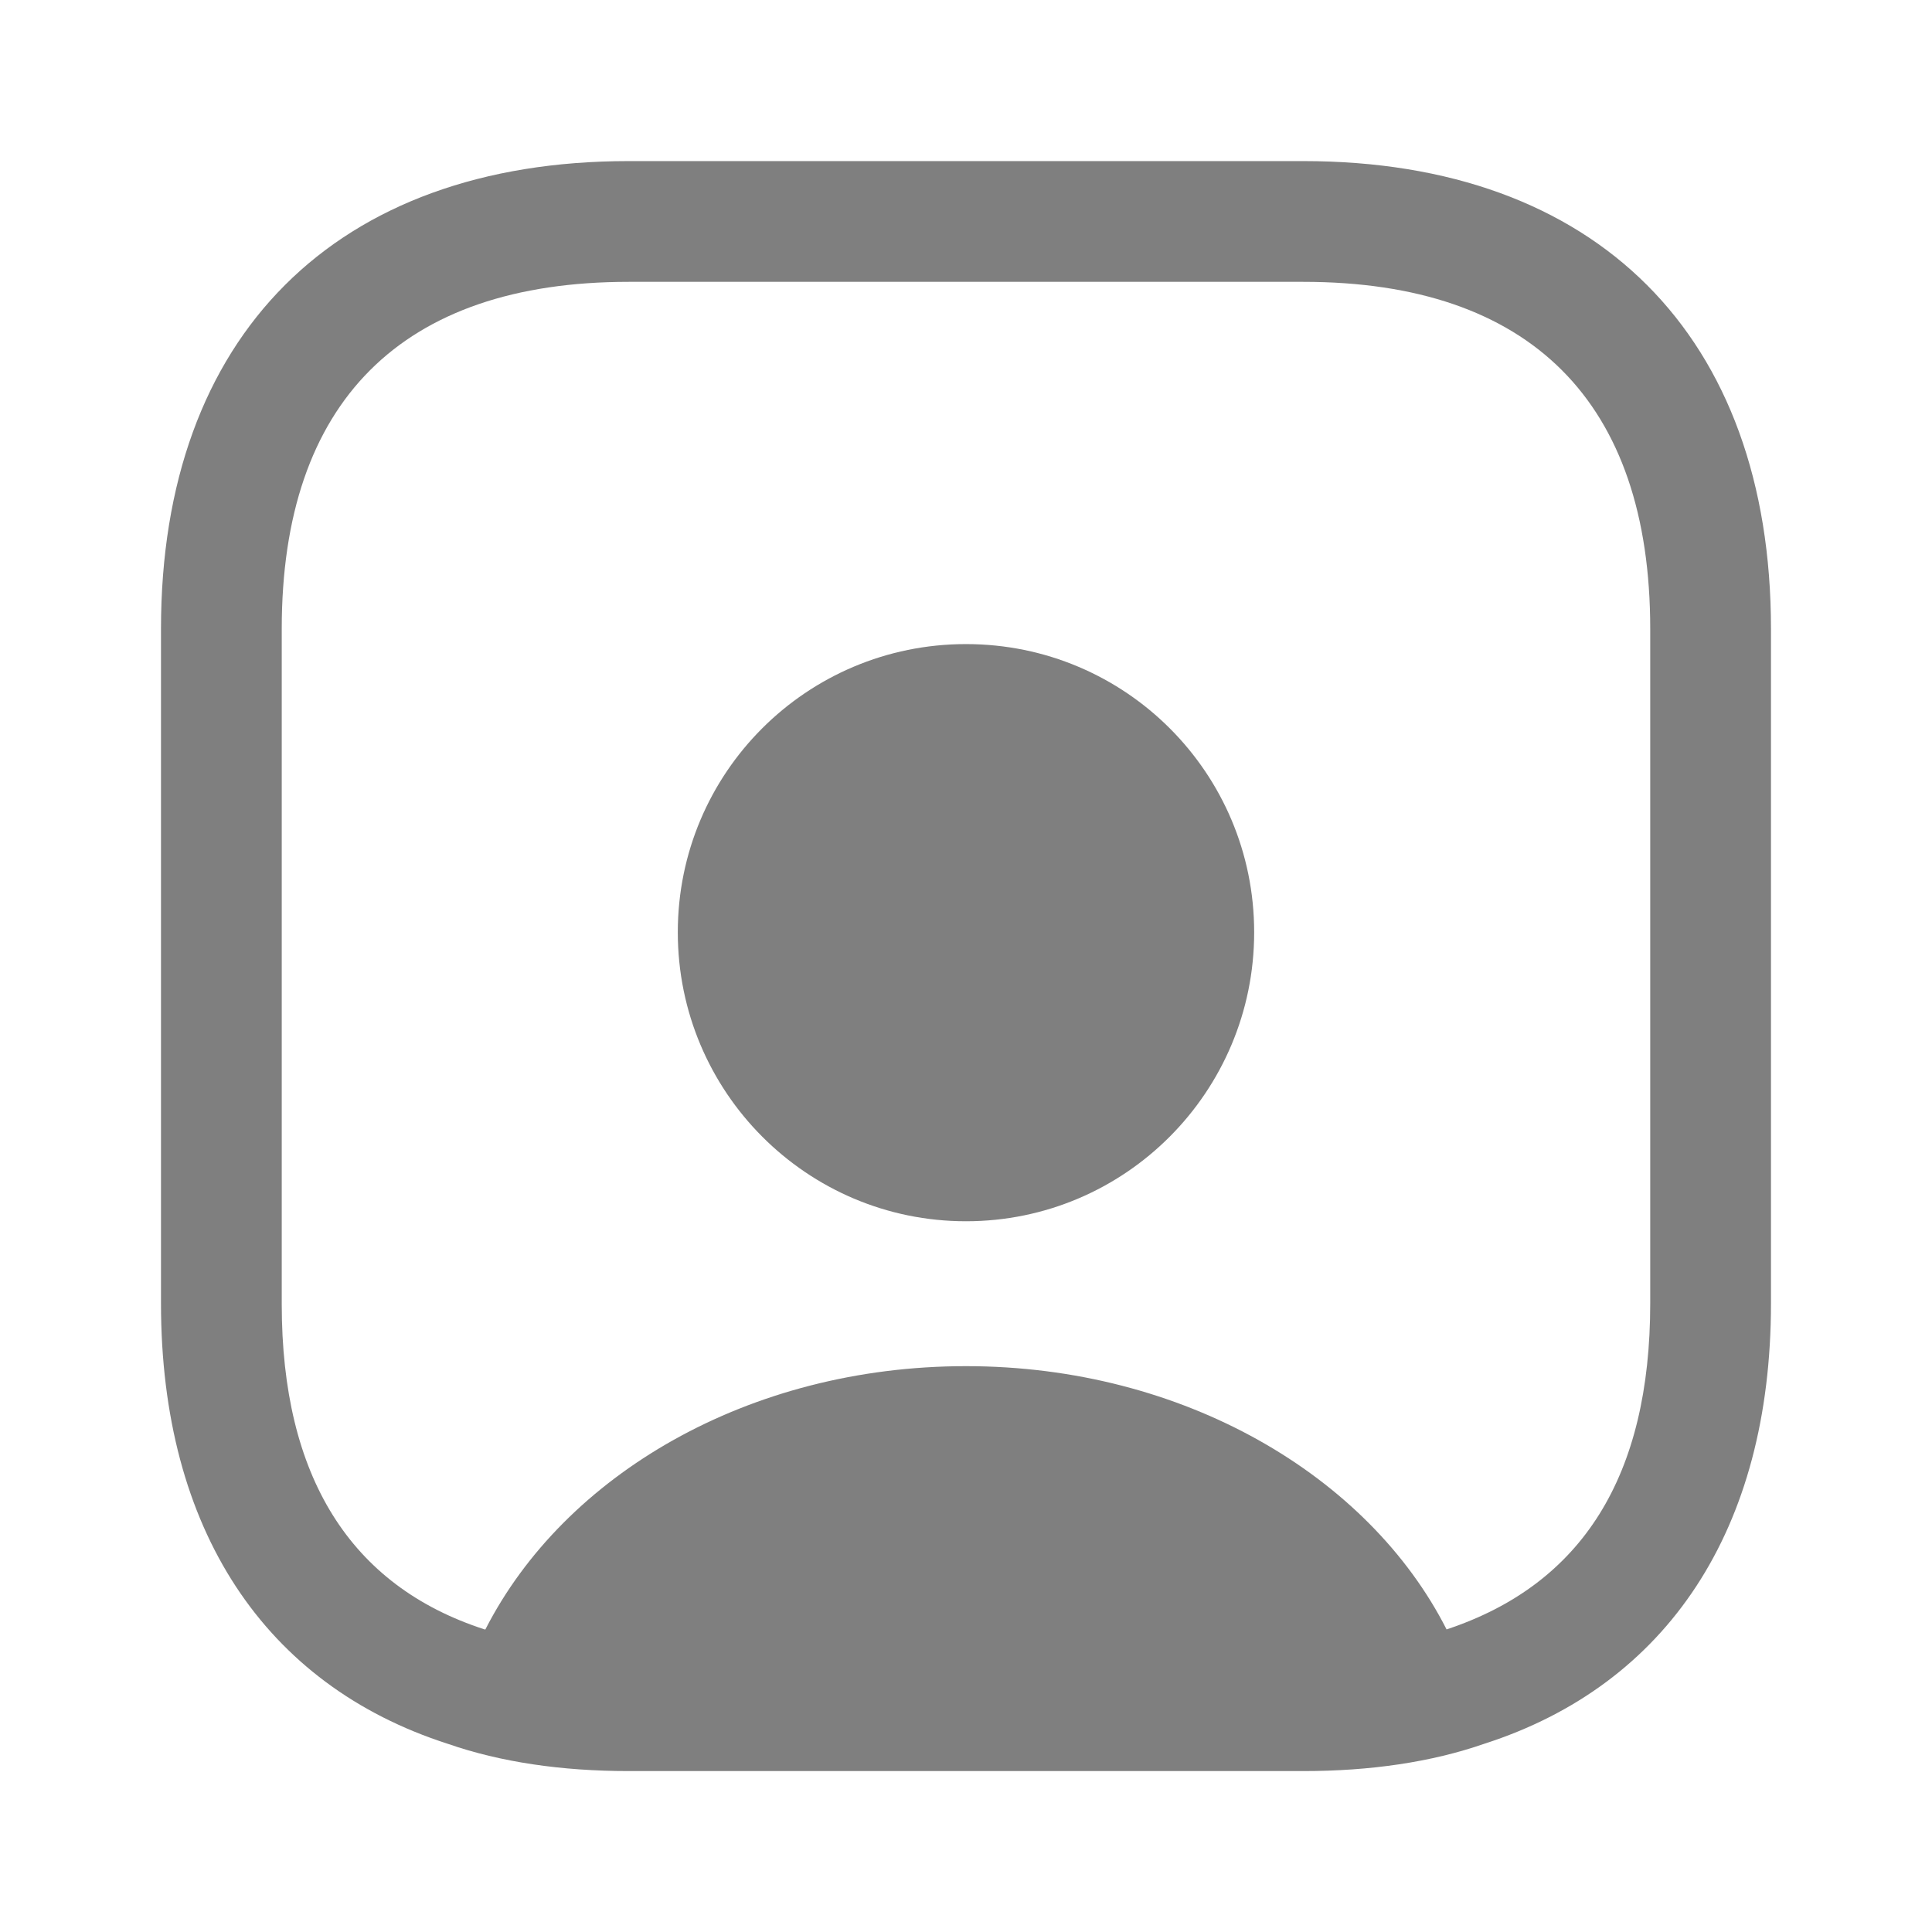 <svg width="58" height="58" viewBox="0 0 58 58" fill="none" xmlns="http://www.w3.org/2000/svg">
<path d="M39.126 4.836H18.874C10.077 4.836 4.833 10.08 4.833 18.877V39.128C4.833 45.919 7.951 50.583 13.436 52.348C15.031 52.903 16.868 53.169 18.874 53.169H39.126C41.131 53.169 42.968 52.903 44.563 52.348C50.049 50.583 53.166 45.919 53.166 39.128V18.877C53.166 10.08 47.922 4.836 39.126 4.836ZM49.541 39.128C49.541 44.3 47.511 47.563 43.427 48.916C41.083 44.3 35.525 41.013 29 41.013C22.475 41.013 16.941 44.276 14.572 48.916H14.548C10.512 47.611 8.458 44.324 8.458 39.153V18.877C8.458 12.062 12.059 8.461 18.874 8.461H39.126C45.941 8.461 49.541 12.062 49.541 18.877V39.128Z" fill="black" fill-opacity="0.5"/>
<path d="M29 19.336C24.215 19.336 20.348 23.203 20.348 27.988C20.348 32.773 24.215 36.663 29 36.663C33.785 36.663 37.651 32.773 37.651 27.988C37.651 23.203 33.785 19.336 29 19.336Z" fill="black" fill-opacity="0.5"/>
</svg>
